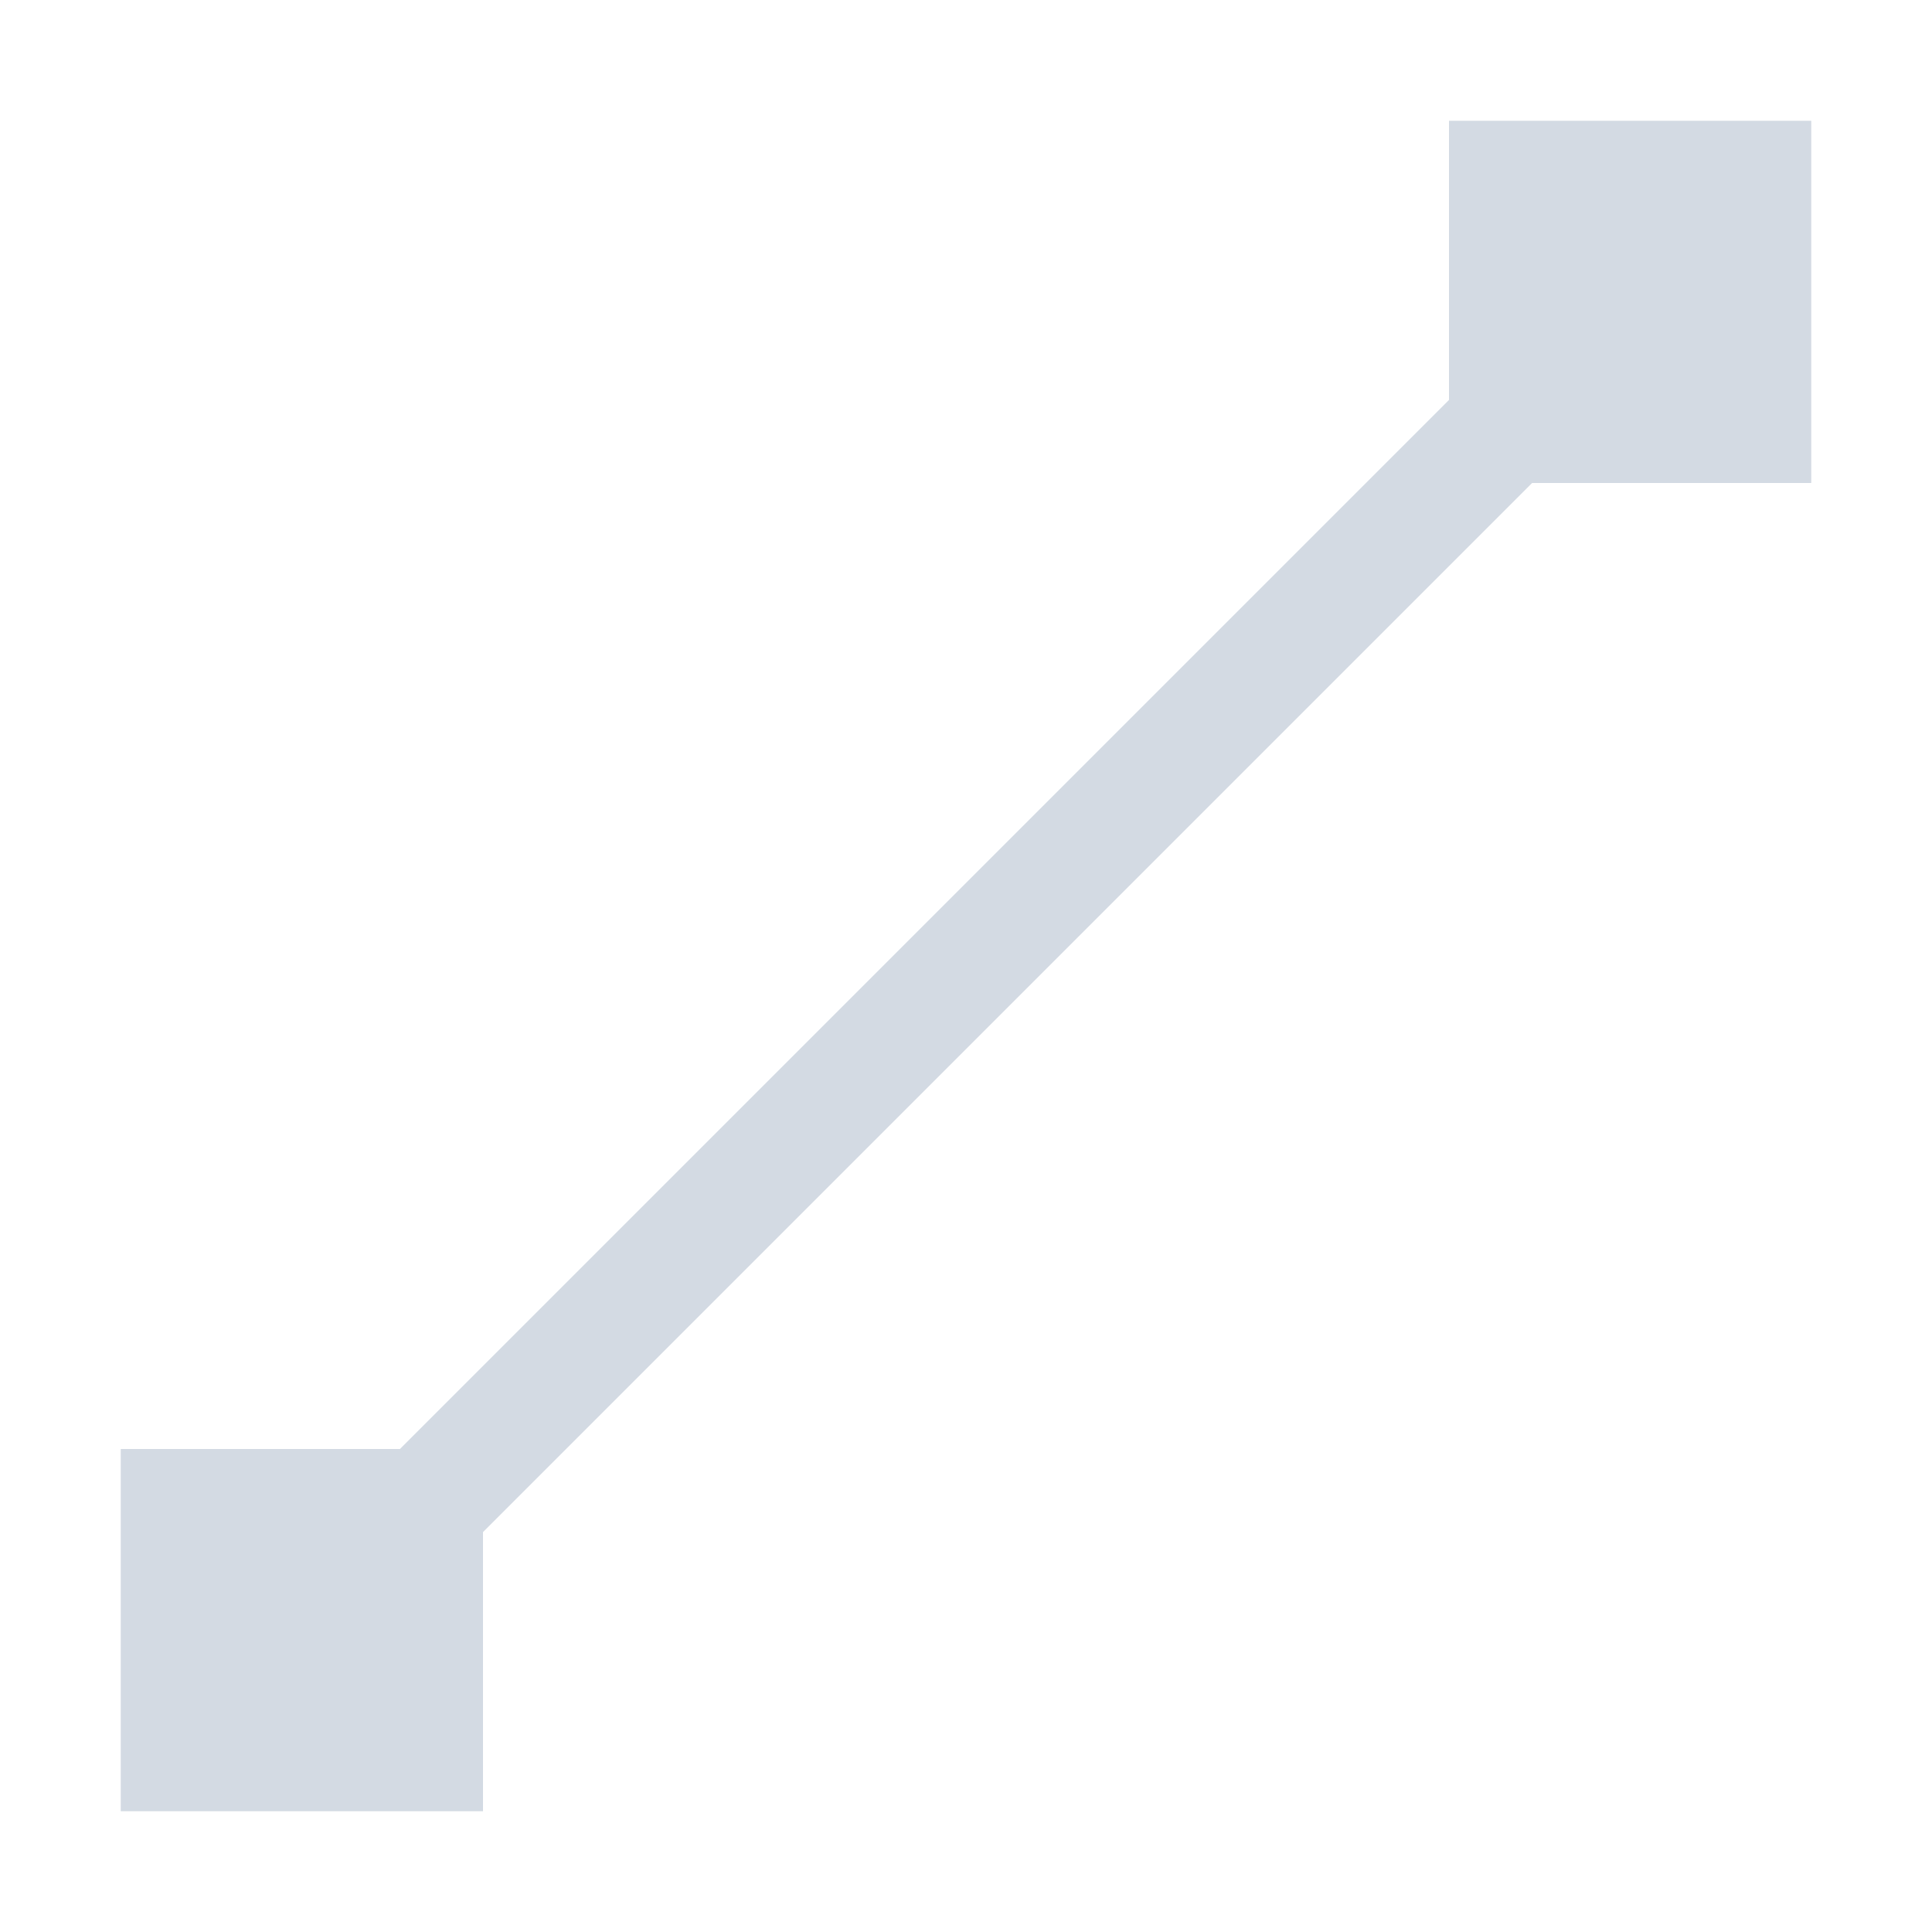 <?xml version="1.0" encoding="UTF-8" standalone="no"?>
<!--Created with Inkscape (http://www.inkscape.org/)-->
<svg id="svg3815" xmlns:rdf="http://www.w3.org/1999/02/22-rdf-syntax-ns#" xmlns="http://www.w3.org/2000/svg" height="16" width="16" version="1.1" xmlns:cc="http://creativecommons.org/ns#" xmlns:xlink="http://www.w3.org/1999/xlink" xmlns:dc="http://purl.org/dc/elements/1.1/">
 <defs id="defs3817">
 </defs>
 <g id="layer1" transform="translate(-461.71 -531.79)">
  <path id="path4166" opacity="1" fill="#d3dae3" d="m473.71 532.79v1 1 0.312l-8.688 8.688h-0.312-1-1v3h3v-2.312l8.688-8.688h2.312v-3h-3z"/>
 </g>
</svg>
